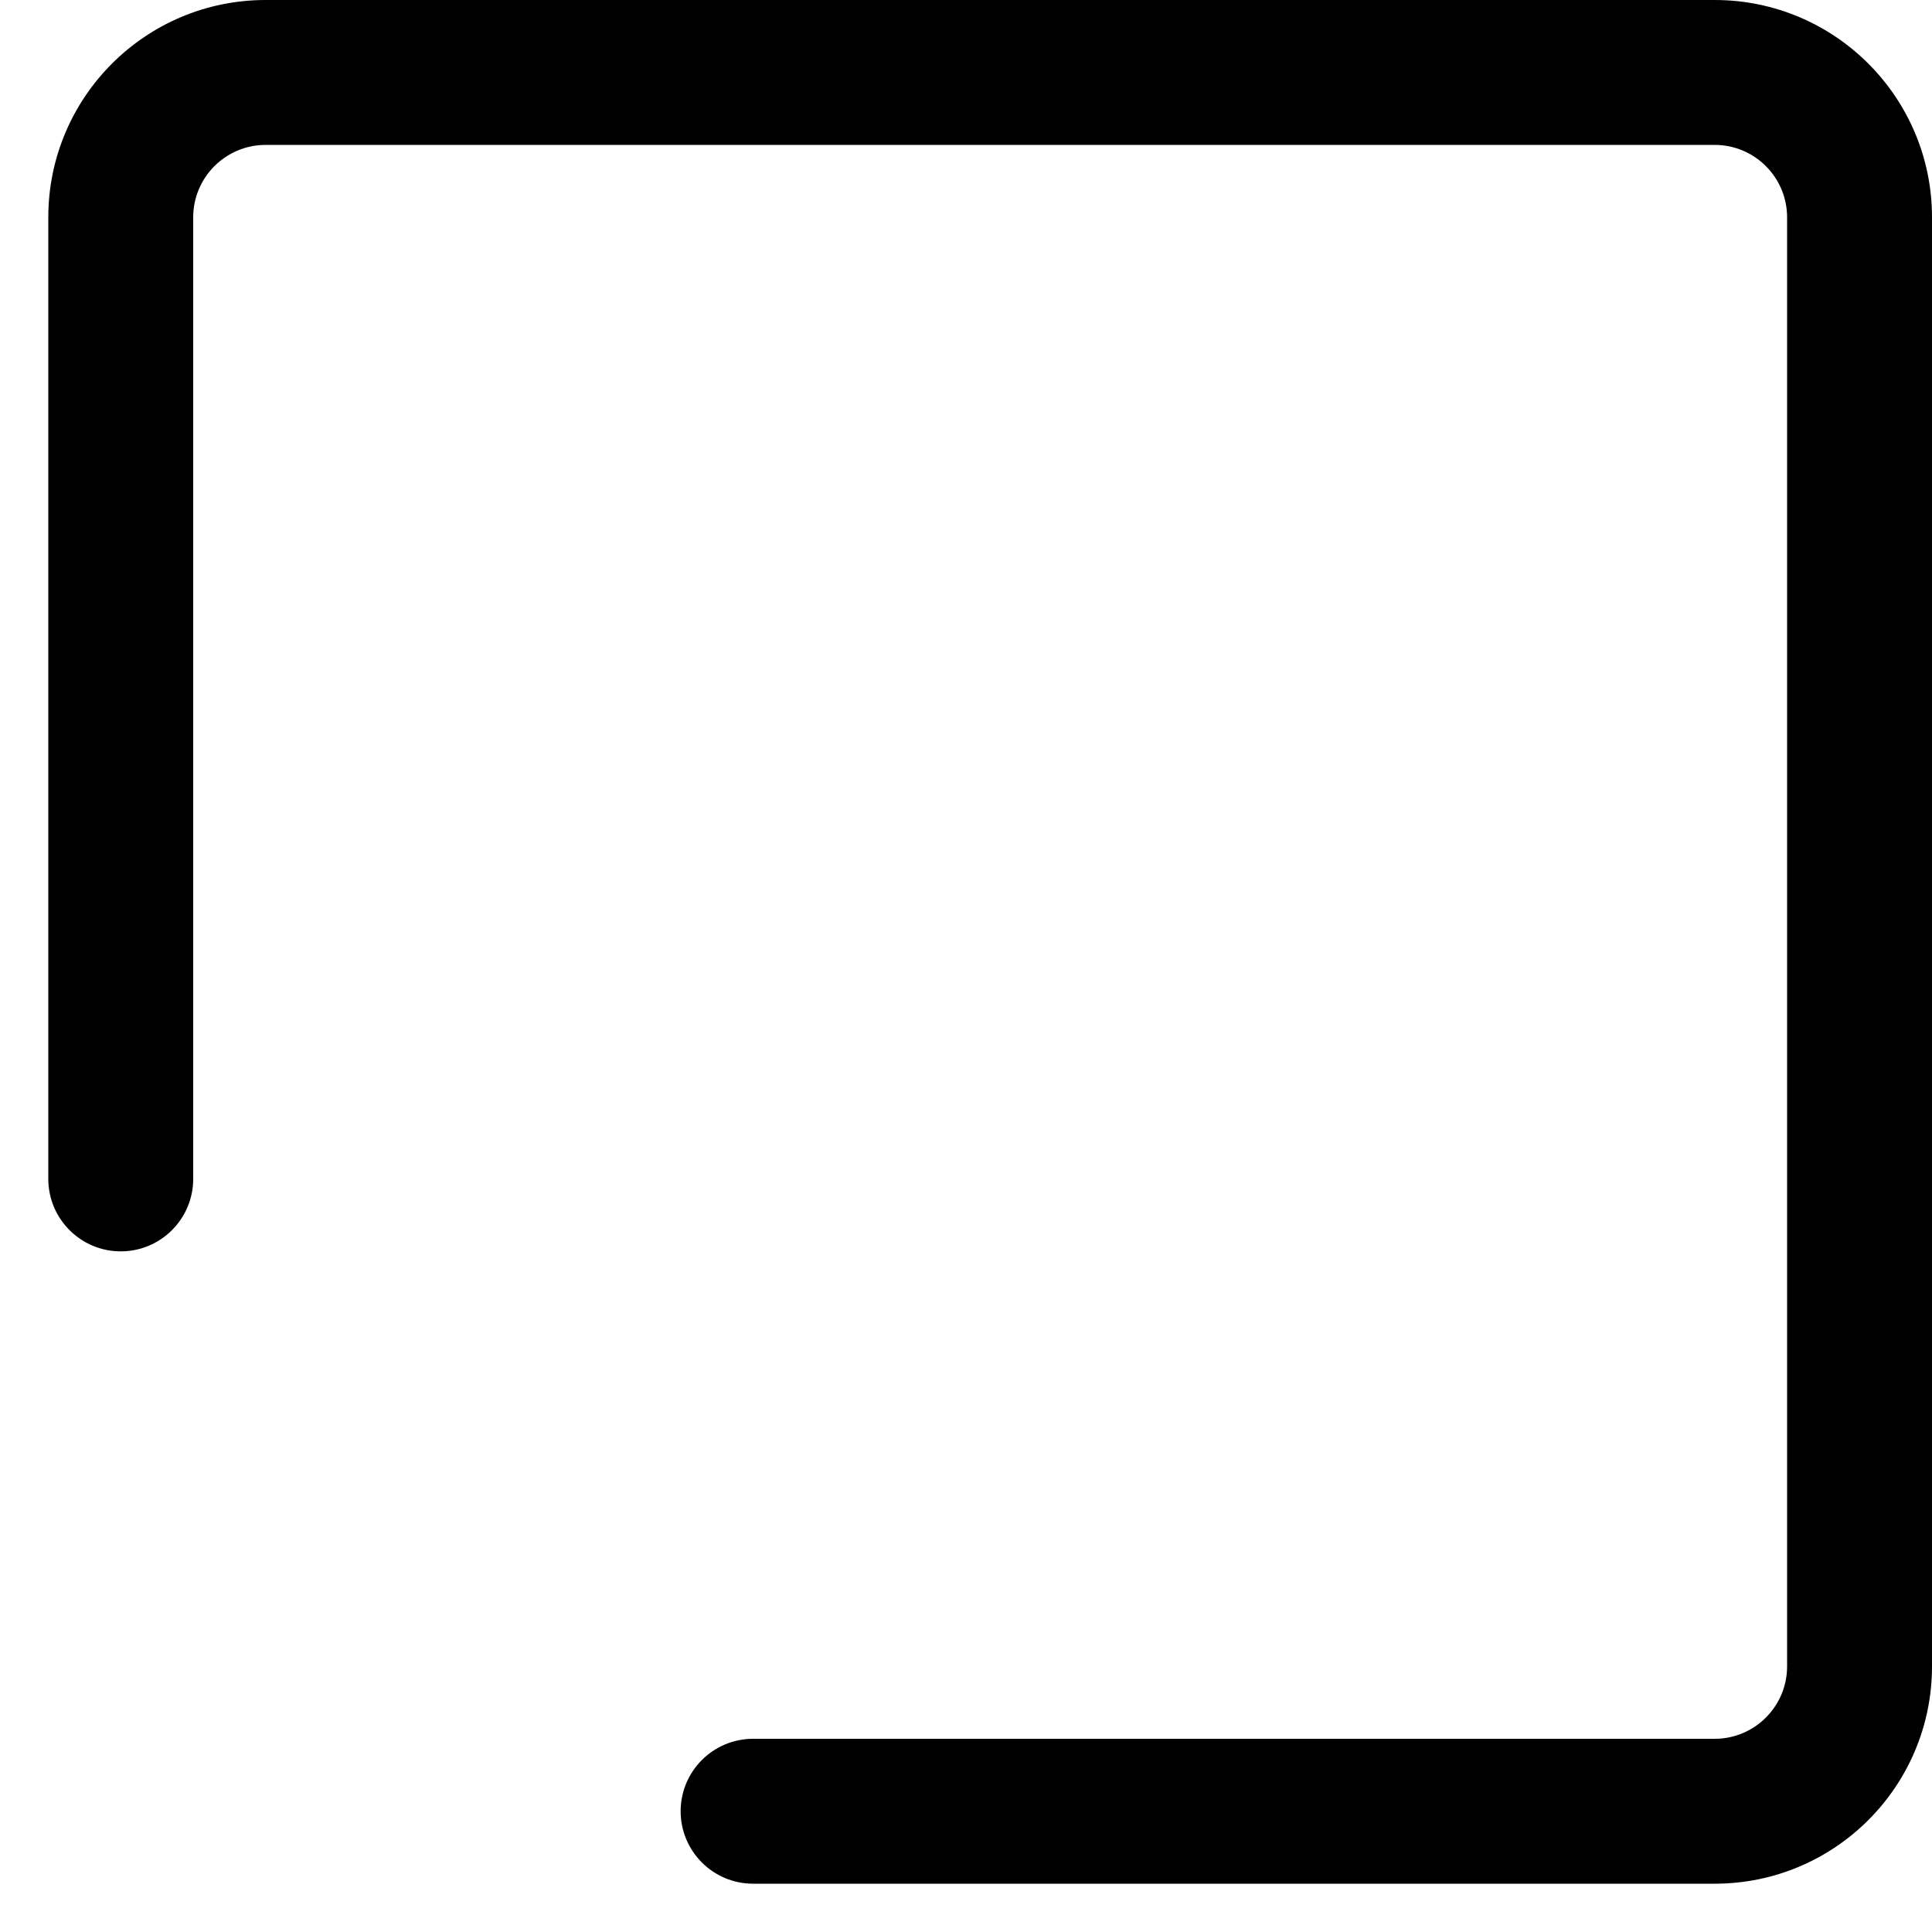 ﻿<?xml version="1.0" encoding="utf-8"?>
<svg version="1.1" xmlns:xlink="http://www.w3.org/1999/xlink" width="20px" height="20px" xmlns="http://www.w3.org/2000/svg">
  <defs>
    <pattern id="BGPattern" patternUnits="userSpaceOnUse" alignment="0 0" imageRepeat="None" />
    <mask fill="white" id="Clip4895">
      <path d="M 7.796 18  C 7.382 18  7.046 18.336  7.046 18.75  C 7.046 19.164  7.382 19.5  7.796 19.5  L 17.75 19.5  C 18.993 19.5  20 18.493  20 17.25  L 20 2.25  C 20 1.007  18.993 0  17.75 0  L 2.75 0  C 1.507 0  0.5 1.007  0.5 2.25  L 0.5 12.204  C 0.5 12.618  0.836 12.954  1.25 12.954  C 1.664 12.954  2 12.618  2 12.204  L 2 2.25  C 2 1.836  2.336 1.5  2.75 1.5  L 17.75 1.5  C 18.164 1.5  18.5 1.836  18.5 2.25  L 18.5 17.25  C 18.5 17.664  18.164 18  17.75 18  L 7.796 18  Z " fill-rule="evenodd" />
    </mask>
  </defs>
  <g transform="matrix(1 0 0 1 -4 0 )">
    <path d="M 7.796 18  C 7.382 18  7.046 18.336  7.046 18.75  C 7.046 19.164  7.382 19.5  7.796 19.5  L 17.75 19.5  C 18.993 19.5  20 18.493  20 17.25  L 20 2.25  C 20 1.007  18.993 0  17.75 0  L 2.75 0  C 1.507 0  0.5 1.007  0.5 2.25  L 0.5 12.204  C 0.5 12.618  0.836 12.954  1.25 12.954  C 1.664 12.954  2 12.618  2 12.204  L 2 2.25  C 2 1.836  2.336 1.5  2.75 1.5  L 17.75 1.5  C 18.164 1.5  18.5 1.836  18.5 2.25  L 18.5 17.25  C 18.5 17.664  18.164 18  17.75 18  L 7.796 18  Z " fill-rule="nonzero" fill="rgba(0, 0, 0, 1)" stroke="none" transform="matrix(1 0 0 1 4 0 )" class="fill" />
    <path d="M 7.796 18  C 7.382 18  7.046 18.336  7.046 18.75  C 7.046 19.164  7.382 19.5  7.796 19.5  L 17.75 19.5  C 18.993 19.5  20 18.493  20 17.25  L 20 2.25  C 20 1.007  18.993 0  17.75 0  L 2.75 0  C 1.507 0  0.5 1.007  0.5 2.25  L 0.5 12.204  C 0.5 12.618  0.836 12.954  1.25 12.954  C 1.664 12.954  2 12.618  2 12.204  L 2 2.25  C 2 1.836  2.336 1.5  2.75 1.5  L 17.75 1.5  C 18.164 1.5  18.5 1.836  18.5 2.25  L 18.5 17.25  C 18.5 17.664  18.164 18  17.75 18  L 7.796 18  Z " stroke-width="0" stroke-dasharray="0" stroke="rgba(255, 255, 255, 0)" fill="none" transform="matrix(1 0 0 1 4 0 )" class="stroke" mask="url(#Clip4895)" />
  </g>
</svg>